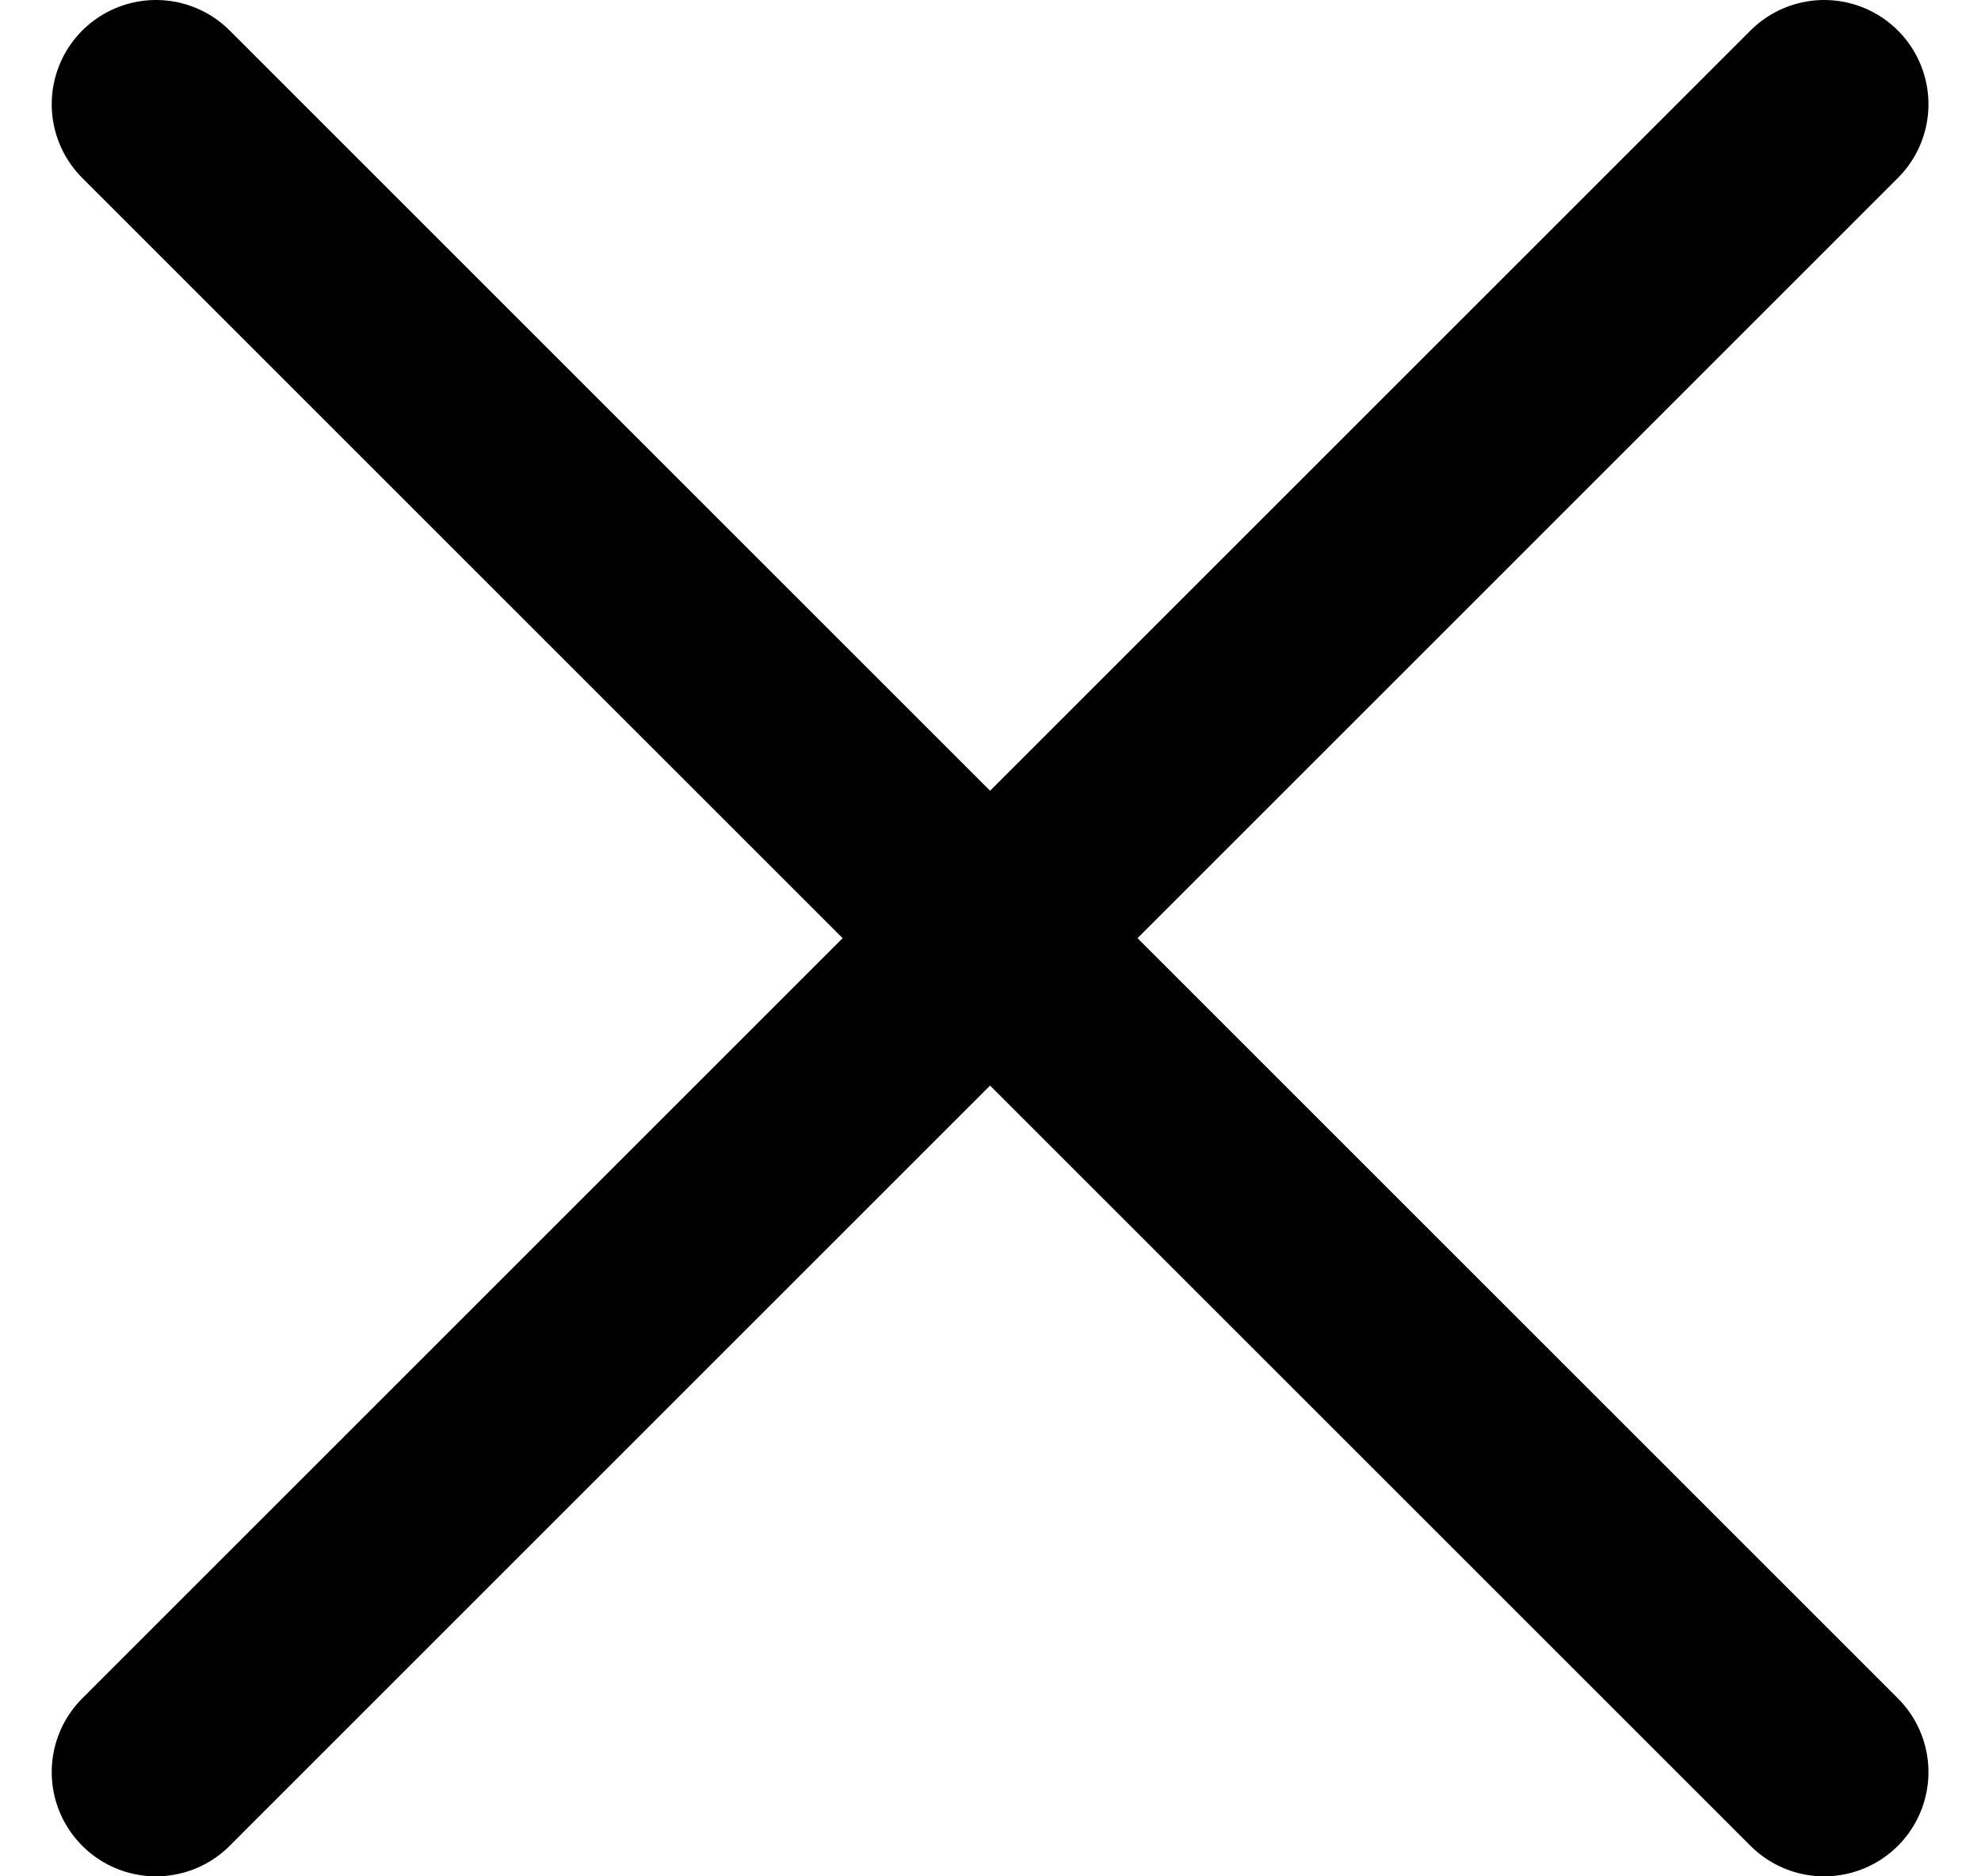 <svg width="19" height="18" viewBox="0 0 19 18" fill="none" xmlns="http://www.w3.org/2000/svg">
<path d="M1.496 1L17.496 17M17.496 1L1.496 17" stroke="black" stroke-width="2" stroke-linecap="round"/>
</svg>
